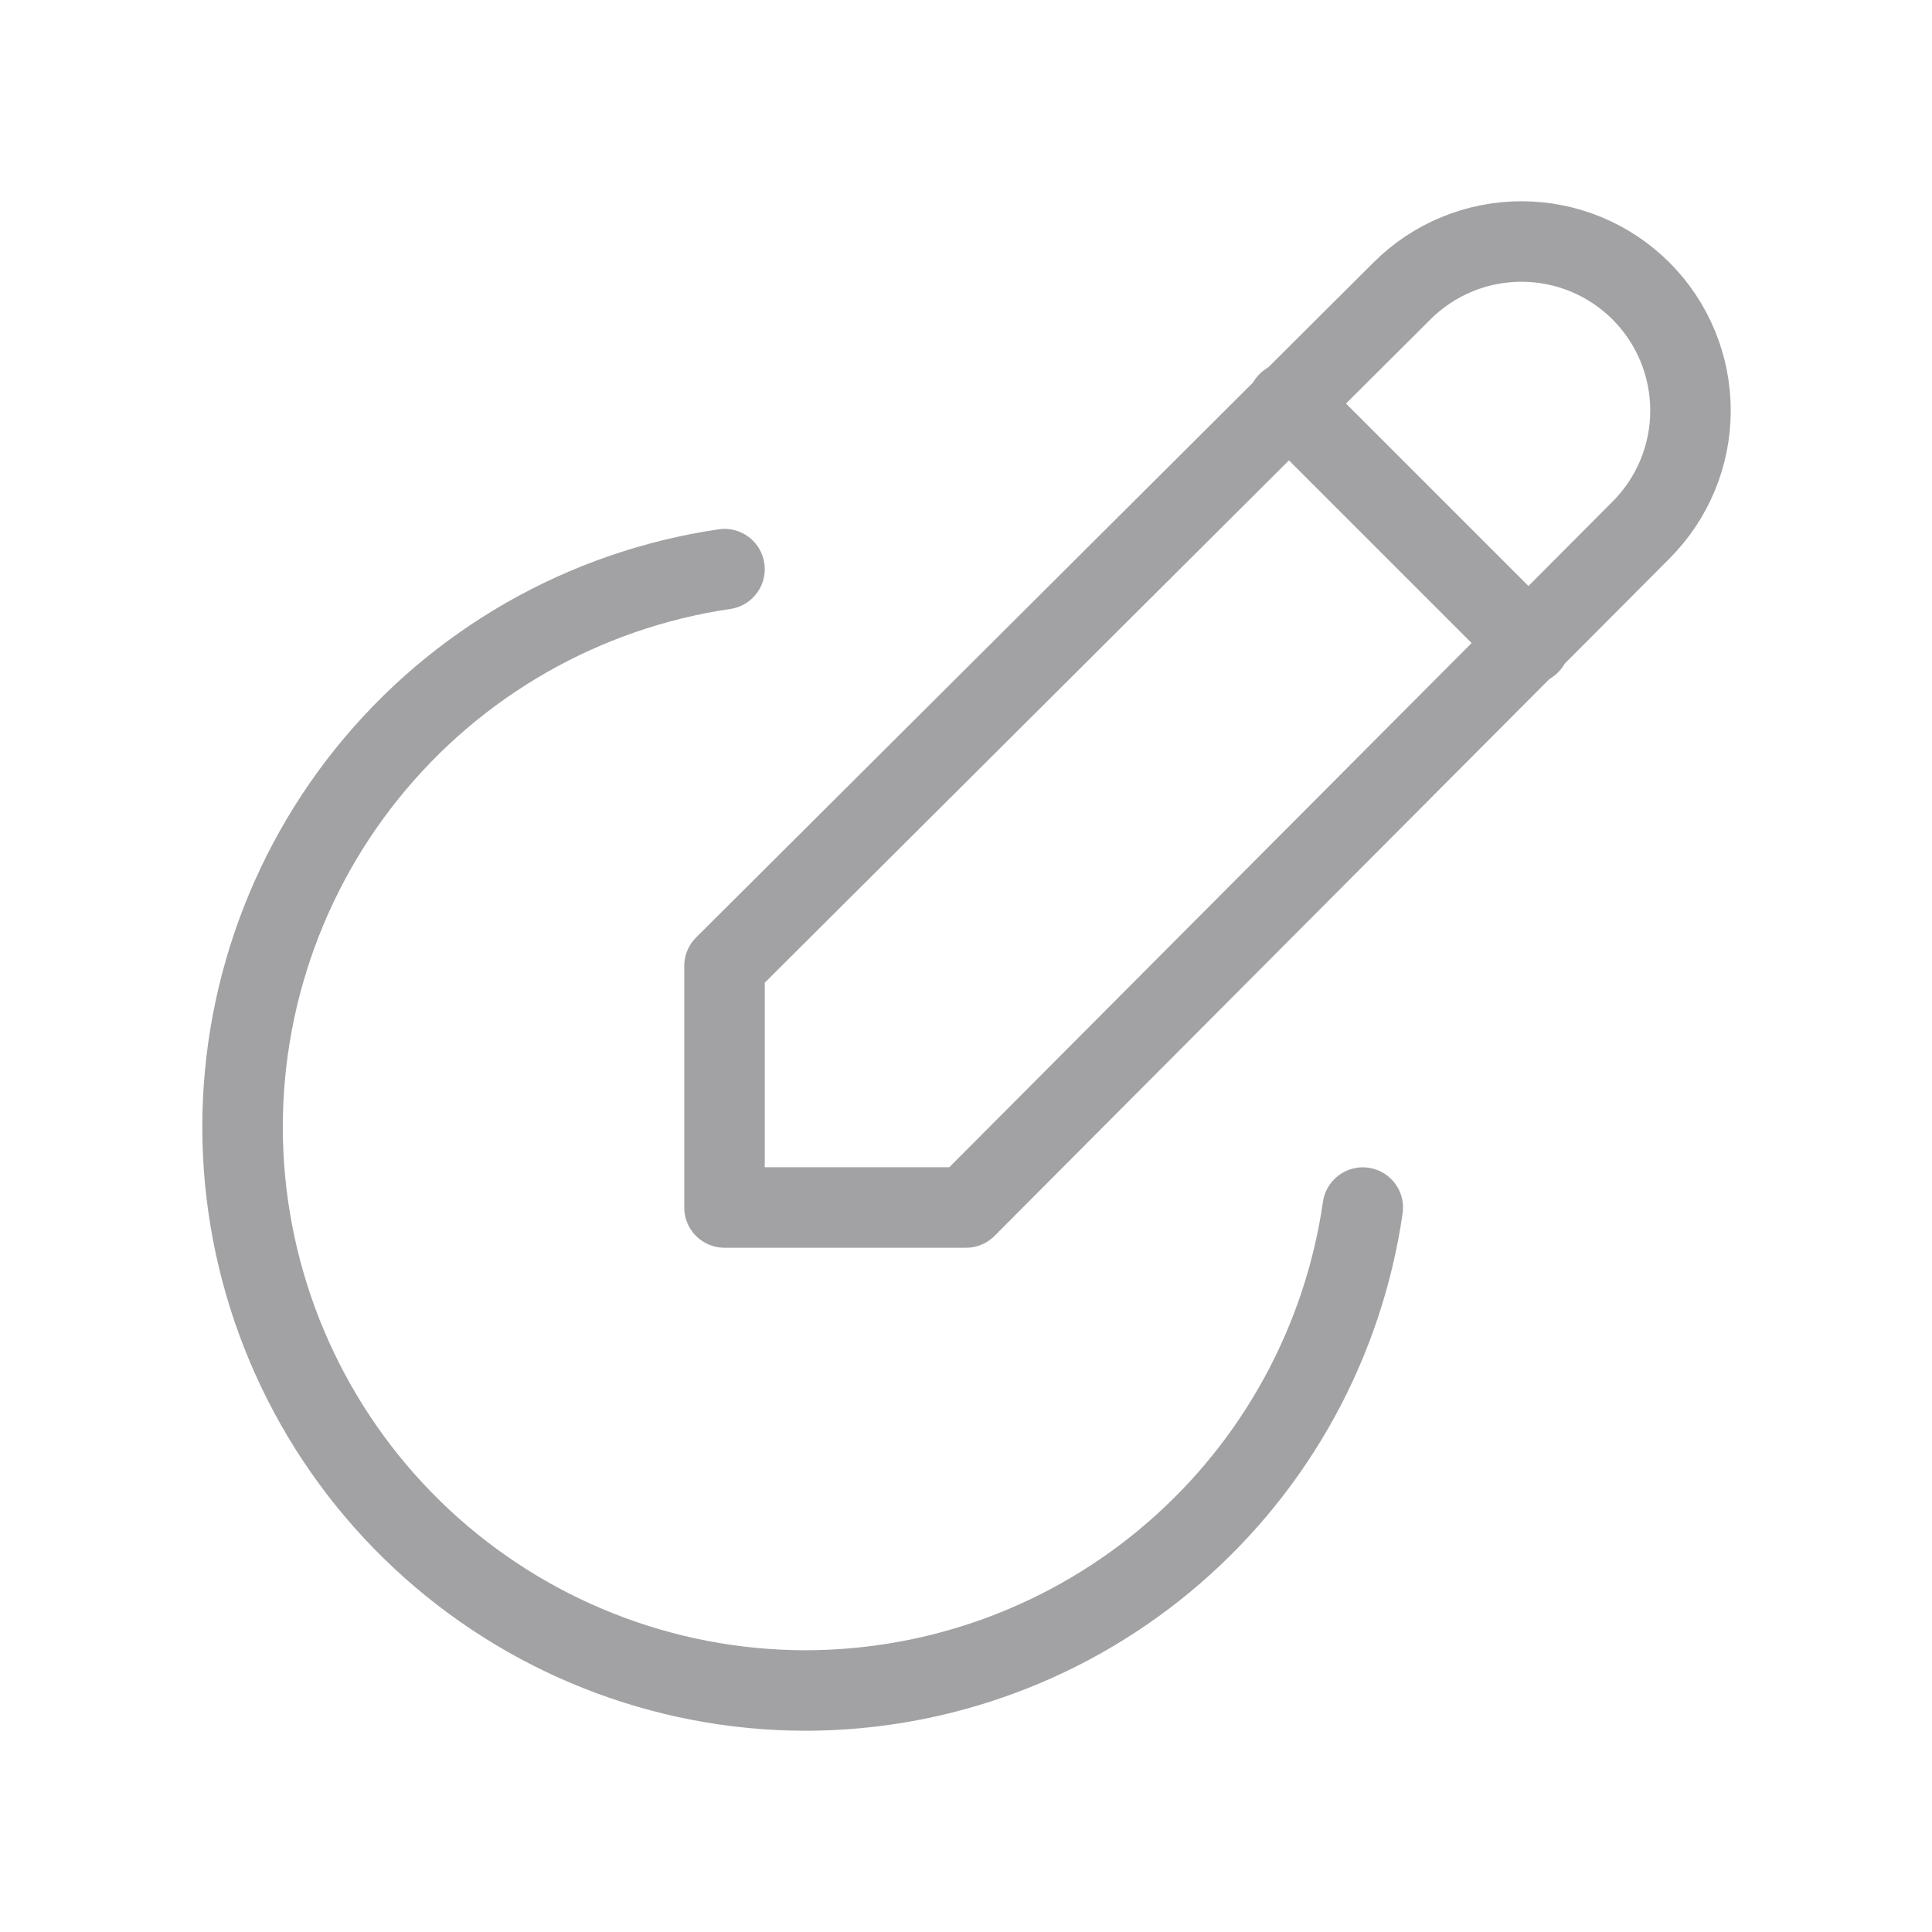 <svg width="24" height="24" viewBox="0 0 24 24" fill="none" xmlns="http://www.w3.org/2000/svg">
<path d="M12 15L20.385 6.585C20.779 6.191 21 5.657 21 5.1C21 4.543 20.779 4.009 20.385 3.615C19.991 3.221 19.457 3 18.9 3C18.343 3 17.809 3.221 17.415 3.615L9 12V15H12Z" stroke="#A2A2A4" stroke-linecap="round" stroke-linejoin="round"/>
<path d="M16 5L19 8" stroke="#A2A2A4" stroke-linecap="round" stroke-linejoin="round"/>
<path d="M9 7.07C7.251 7.327 5.664 8.235 4.557 9.613C3.45 10.991 2.905 12.737 3.031 14.5C3.158 16.263 3.946 17.913 5.239 19.119C6.532 20.324 8.232 20.997 10 21C11.683 21 13.31 20.394 14.582 19.292C15.855 18.19 16.688 16.667 16.929 15.001" stroke="#A2A2A4" stroke-linecap="round" stroke-linejoin="round"/>
</svg>
